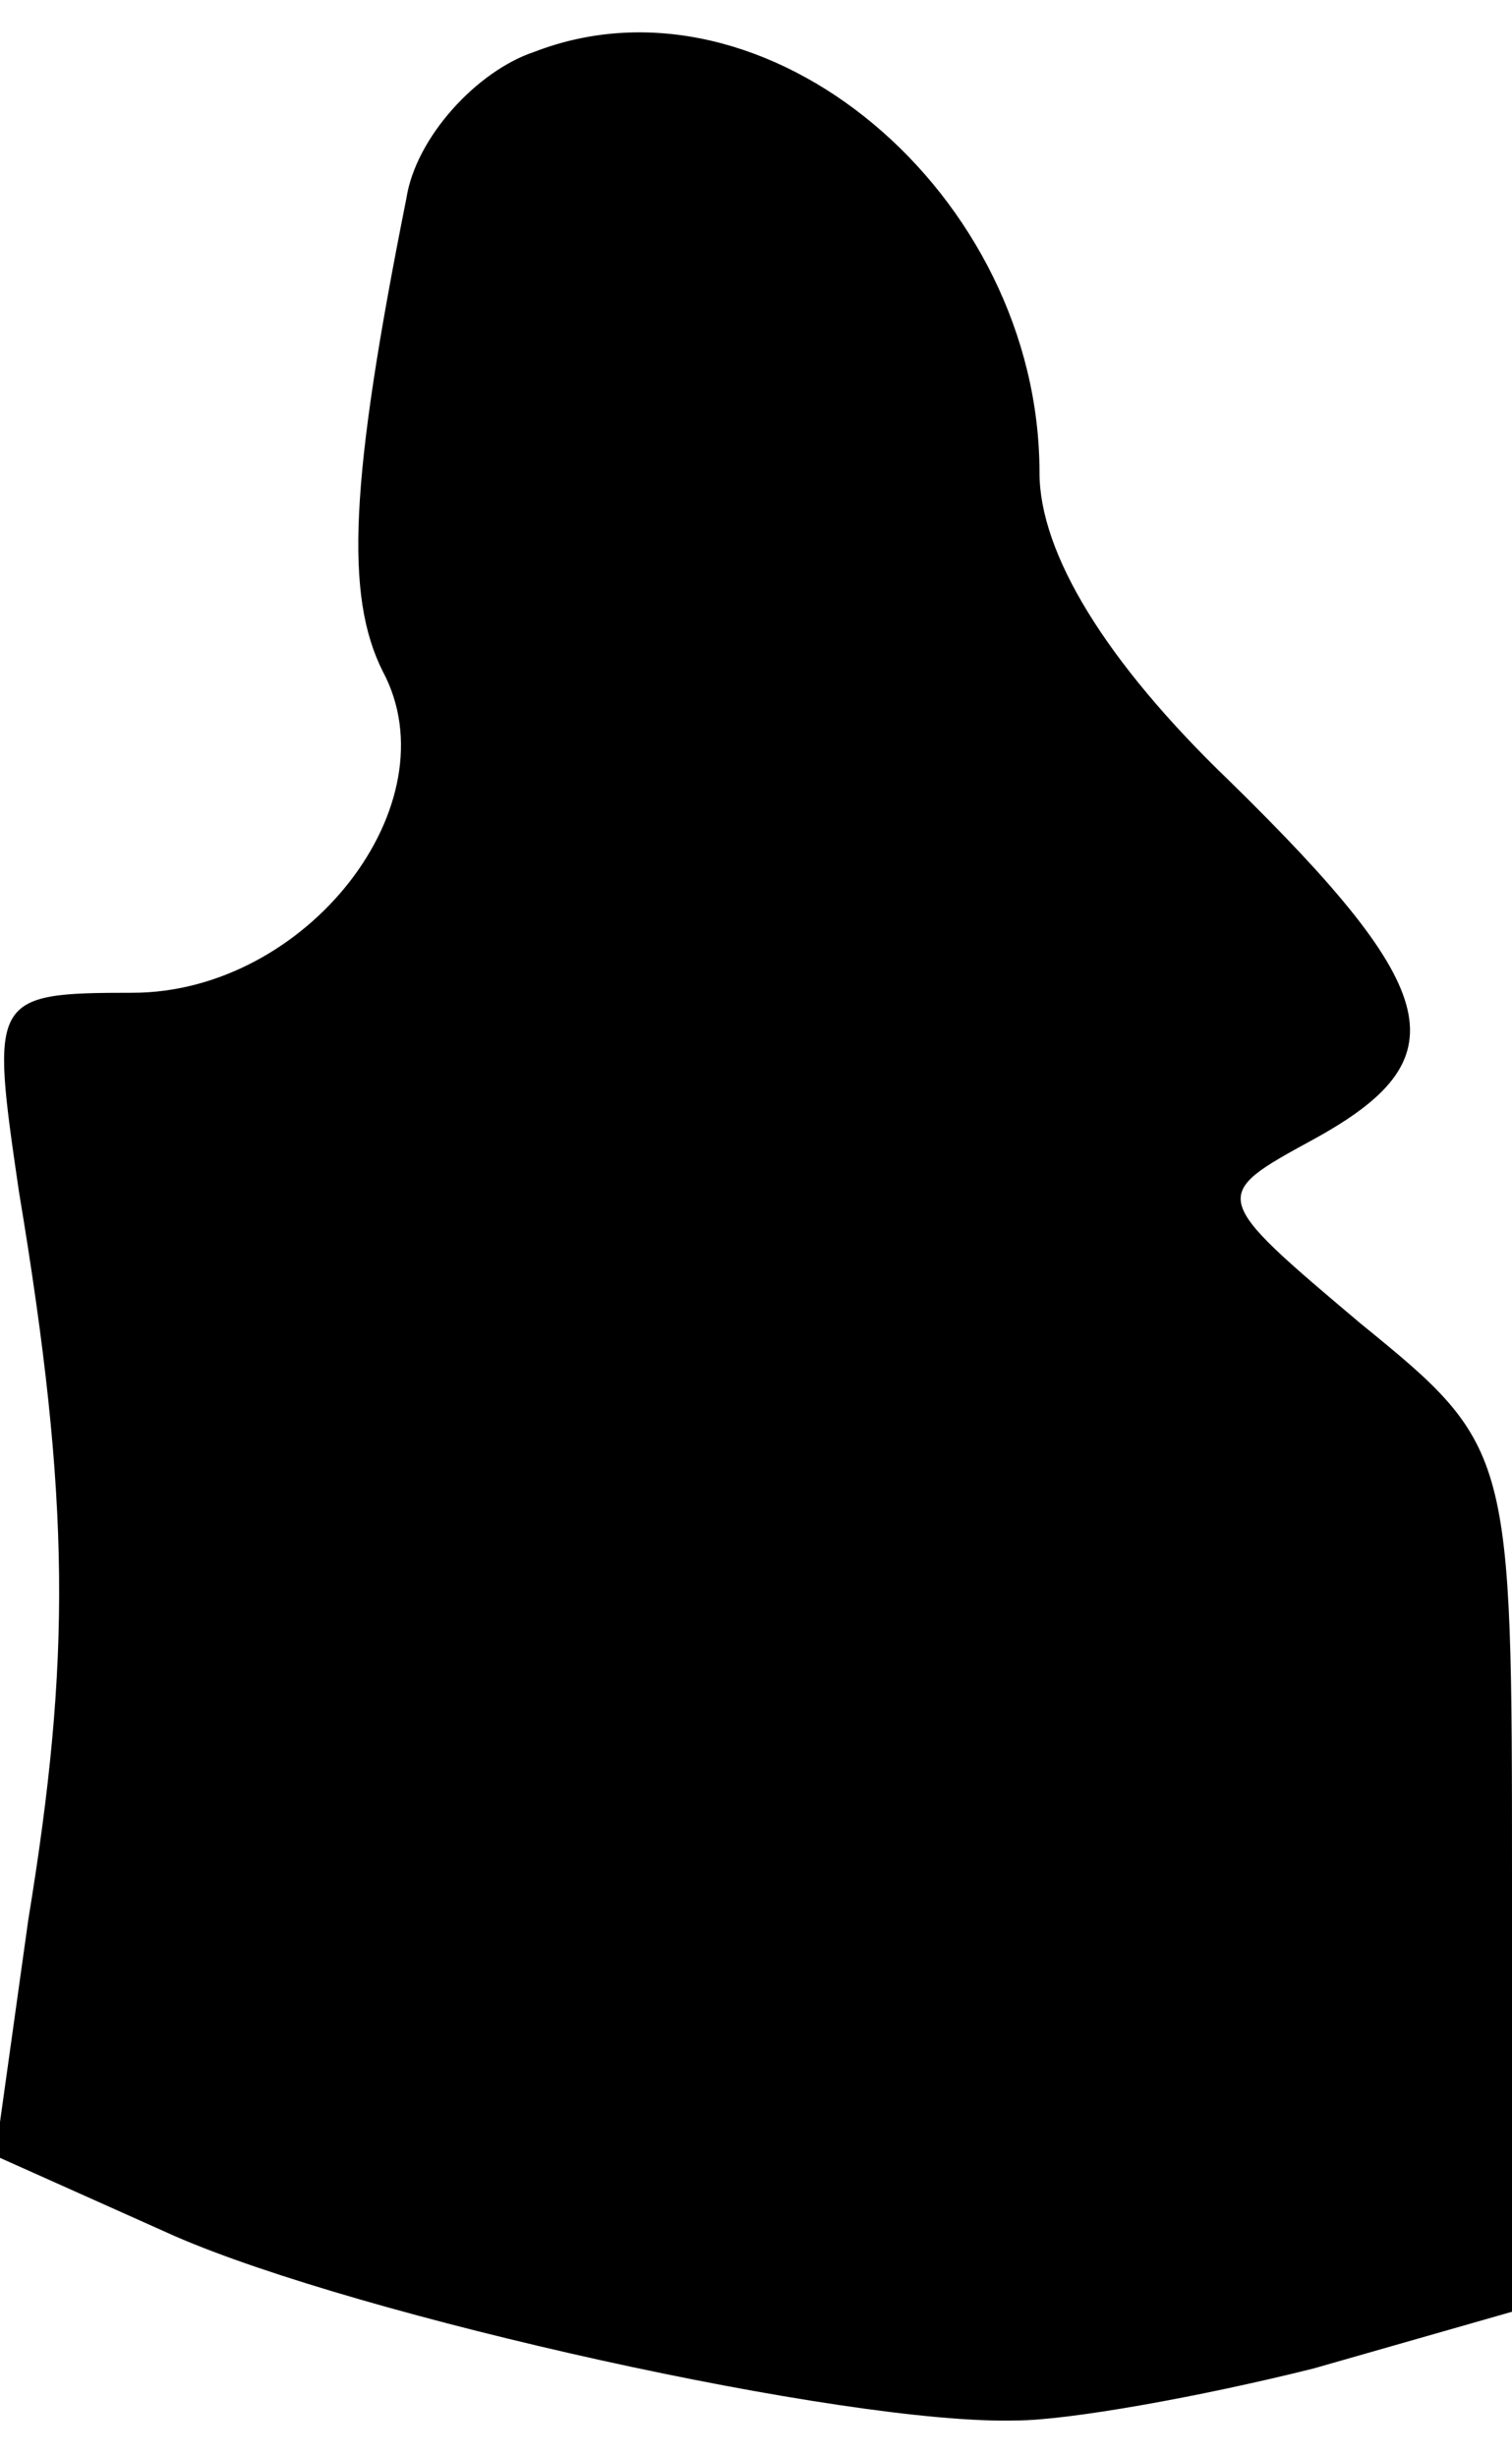 <?xml version="1.0" standalone="no"?>
<!DOCTYPE svg PUBLIC "-//W3C//DTD SVG 20010904//EN"
 "http://www.w3.org/TR/2001/REC-SVG-20010904/DTD/svg10.dtd">
<svg version="1.0" xmlns="http://www.w3.org/2000/svg"
 width="32pt" height="52pt" viewBox="0 0 32 52"
 preserveAspectRatio="xMidYMid meet">
<g transform="translate(0,52) scale(0.1,-0.1)"
fill="#000000" stroke="none">
<path fill="#000000" stroke="none" d="M113 509 c-12 -4 -25 -18 -27 -31 -12
-60 -13 -84 -5 -100 15 -28 -16 -68 -53 -68 -30 0 -30 -1 -24 -42 11 -66 11
-99 2 -154 l-7 -50 38 -17 c39 -17 142 -40 178 -39 11 0 39 5 63 11 l42 12 0
91 c0 91 0 92 -32 118 -32 27 -32 27 -10 39 31 17 28 31 -18 76 -26 25 -40 48
-40 65 0 59 -58 108 -107 89z"/>
</g>
</svg>
